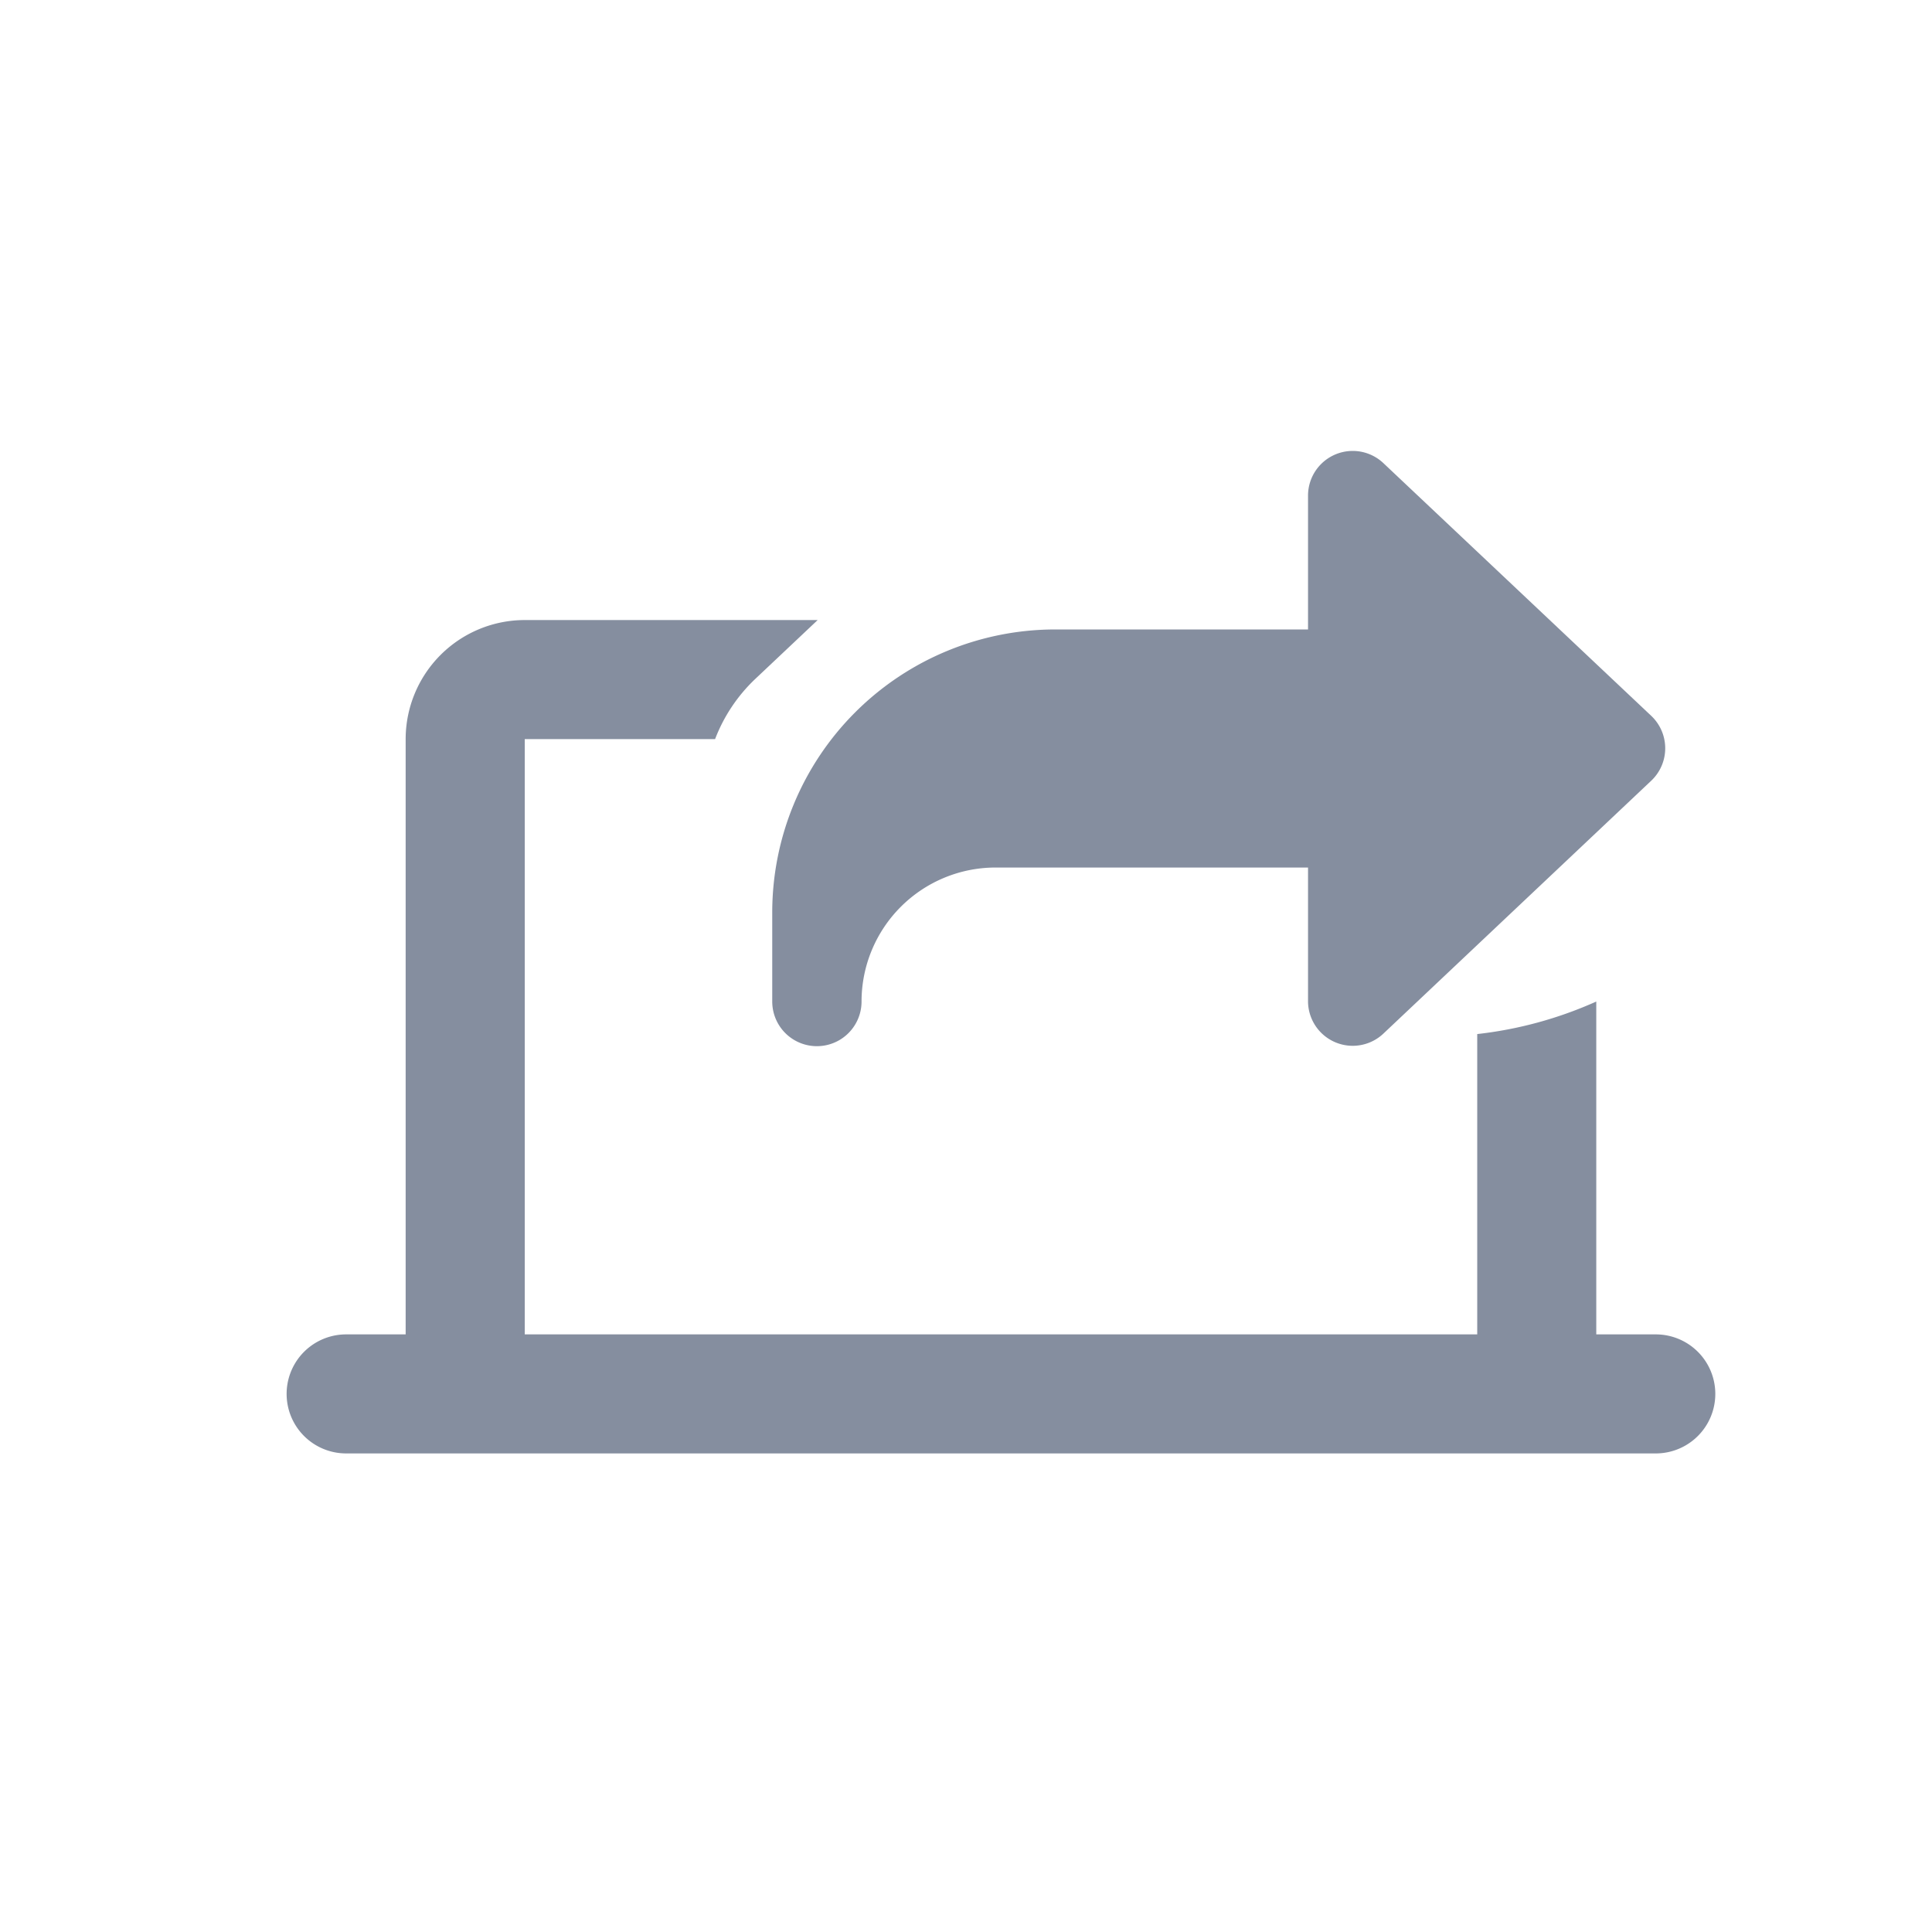 <svg xmlns="http://www.w3.org/2000/svg" width="31" height="31" viewBox="0 0 31 31">
  <g id="Group_10729" data-name="Group 10729" transform="translate(0.471 0.355)">
    <rect id="Rectangle_405" data-name="Rectangle 405" width="31" height="31" transform="translate(-0.471 -0.355)" fill="#fff" opacity="0"/>
    <g id="import" transform="translate(4.128 6.879)">
      <path id="Path_391" data-name="Path 391" d="M4.523,9.356.224,5.3a.716.716,0,0,1,0-1.041L4.523.2A.717.717,0,0,1,5.731.716V2.866h5.015A2.151,2.151,0,0,0,12.895.716a.716.716,0,0,1,1.433,0V2.149A4.542,4.542,0,0,1,9.79,6.686H5.731V8.835A.717.717,0,0,1,4.523,9.356Z" transform="translate(22.12 9.552) rotate(180)" fill="#858e9f"/>
      <path id="Path_392" data-name="Path 392" d="M21.969,16.462h-.955V11.121a6.39,6.39,0,0,1-1.91.522v4.819H3.821V6.91H6.875a2.624,2.624,0,0,1,.634-.955L8.521,5h-4.7A1.912,1.912,0,0,0,1.91,6.91v9.552H.955a.955.955,0,1,0,0,1.91H21.969a.955.955,0,1,0,0-1.91Z" transform="translate(0 -2.285)" fill="#858e9f"/>
    </g>
  </g>
</svg>
